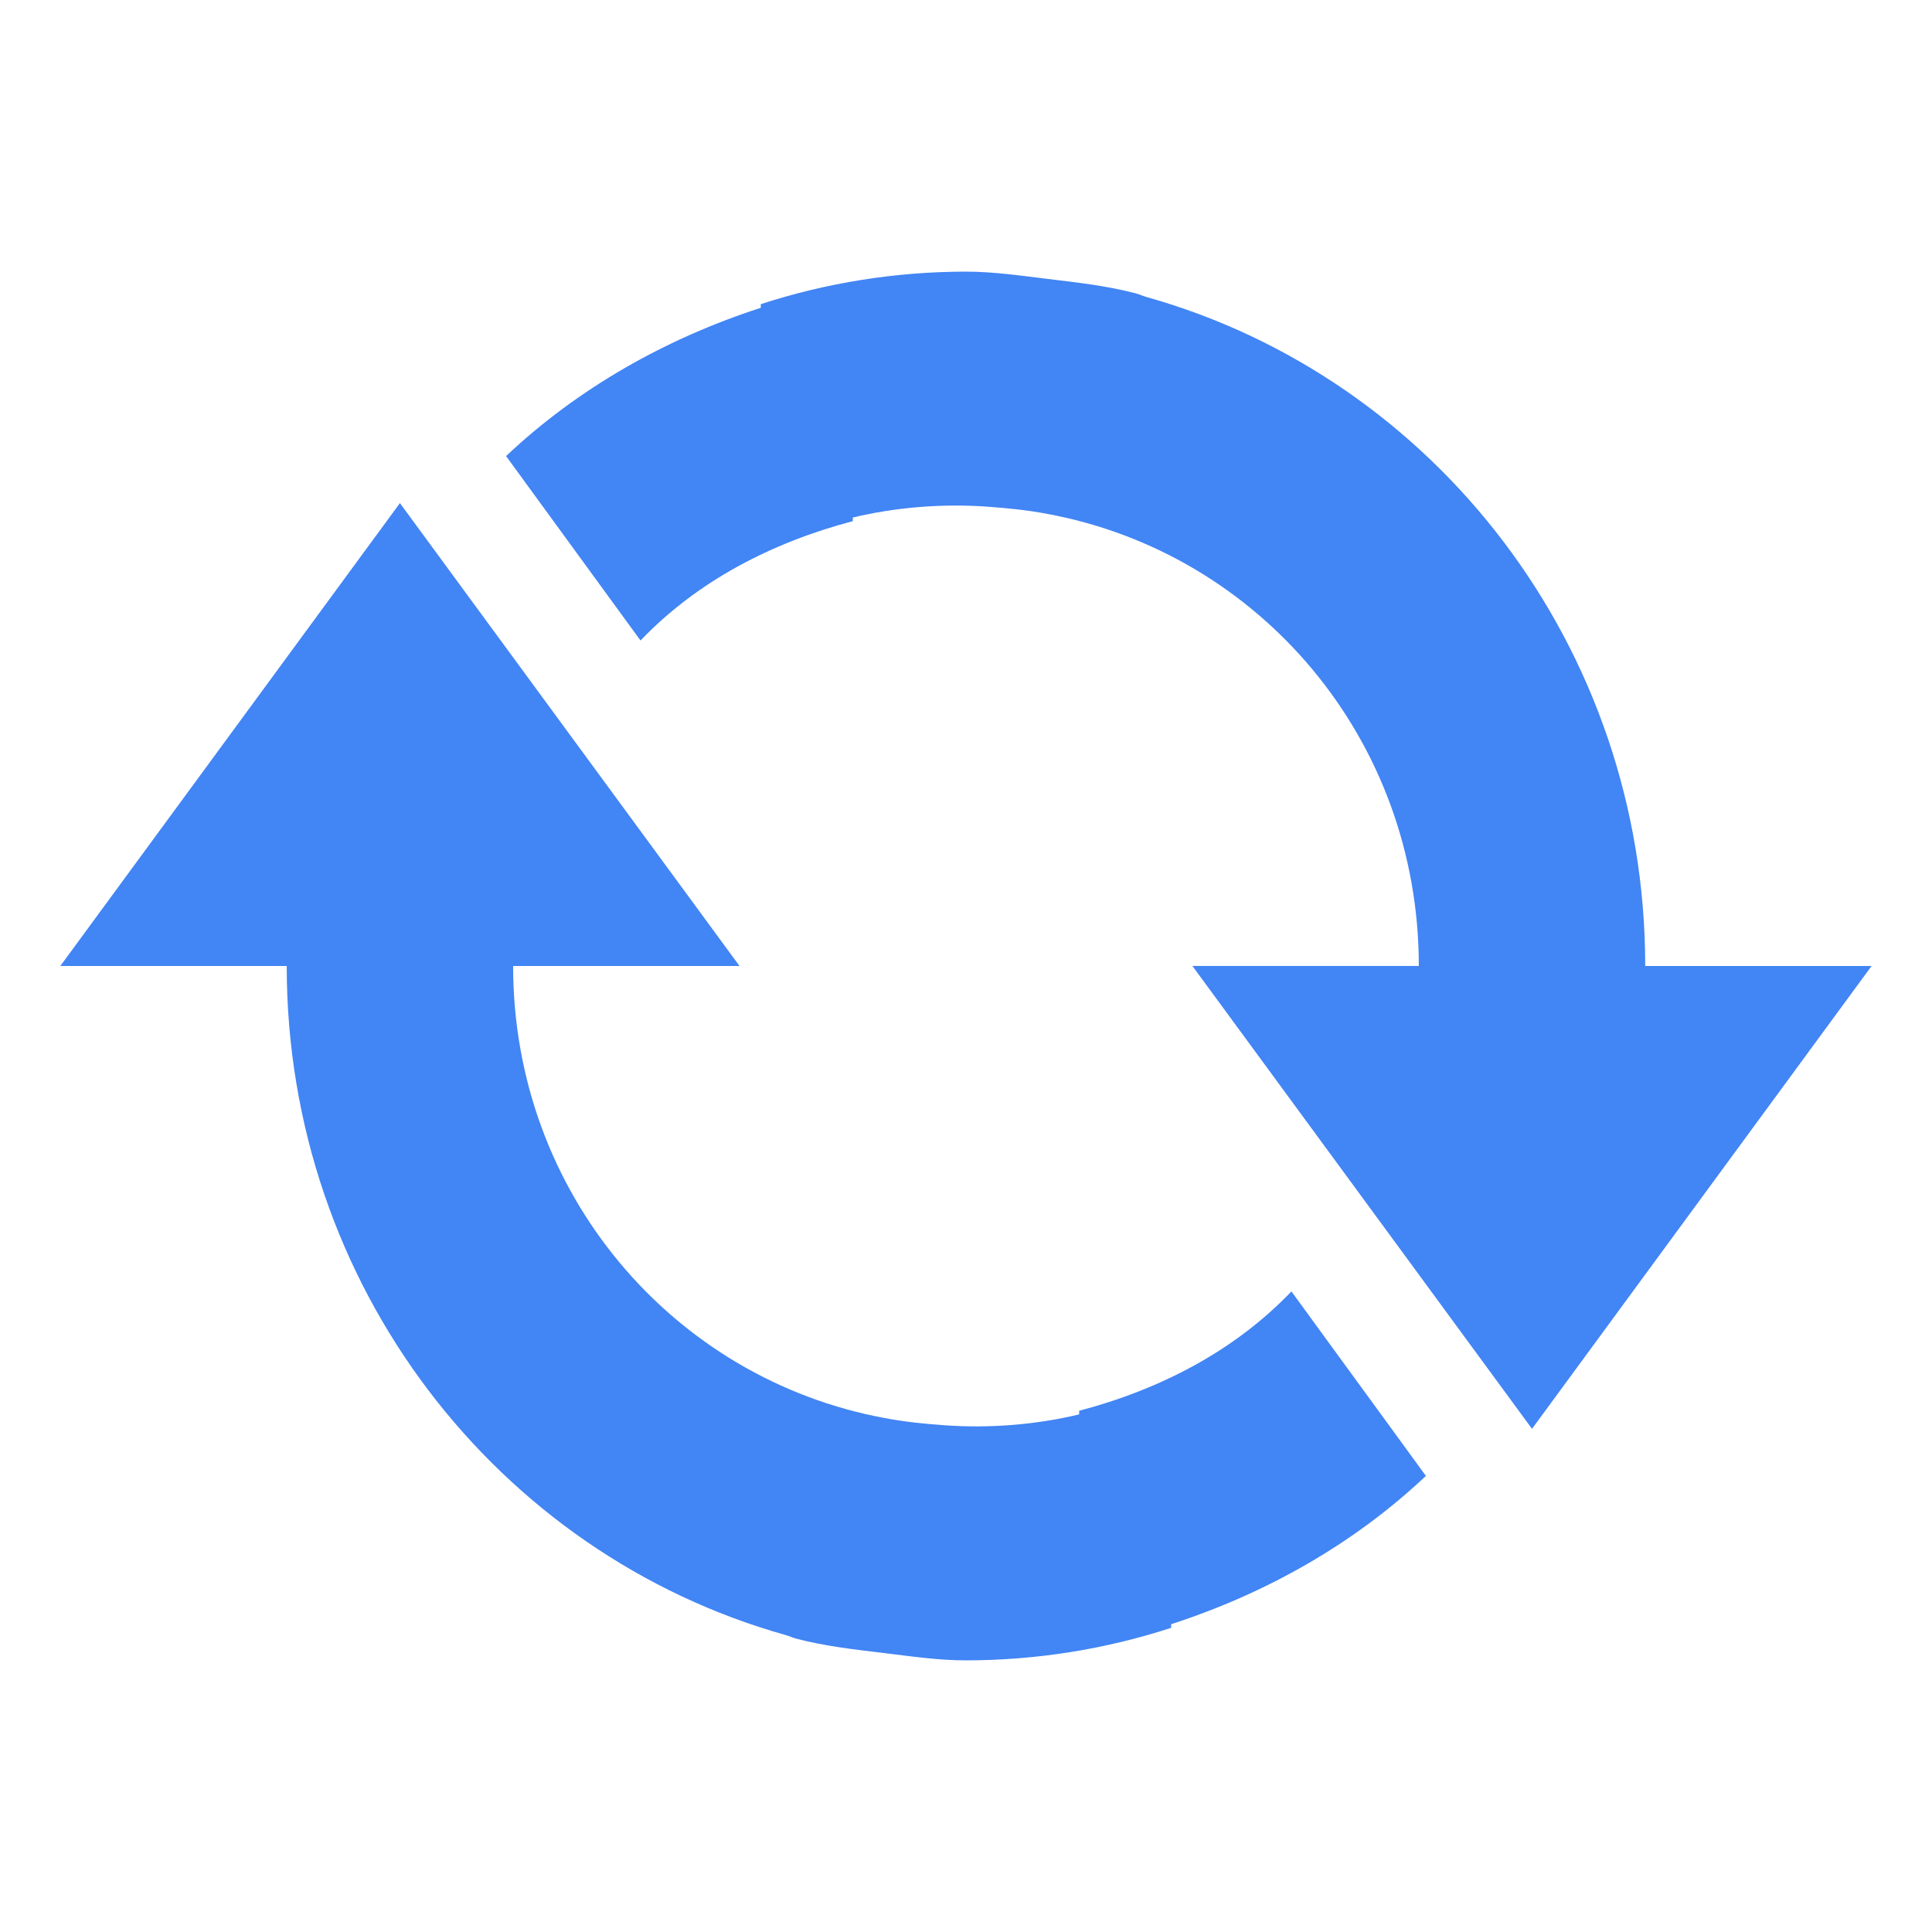 <svg enable-background="new" height="32" width="32" xmlns="http://www.w3.org/2000/svg"><path d="m31 16h-3.75c0-5.295-3.498-9.744-8.262-11.081-.059-.017-.116-.044-.176-.06-.478-.126-.964-.179-1.465-.24-.437-.053-.896-.12-1.348-.12-1.156.001-2.304.182-3.398.539v.06c-1.578.512-3.026 1.331-4.219 2.456l2.227 3.055c.941-.984 2.171-1.622 3.516-1.977v-.06c.713-.171 1.481-.233 2.227-.18.341.025.655.055.996.12 3.501.647 6.152 3.722 6.152 7.487h-3.75l5.625 7.667 5.625-7.667zm-7.383 8.445-2.227-3.055c-.941.984-2.171 1.622-3.516 1.977v.06c-.713.171-1.481.233-2.227.18-.341-.025-.655-.055-.996-.12-3.501-.648-6.152-3.722-6.152-7.487h3.75l-5.625-7.667-5.625 7.667h3.75c0 5.295 3.498 9.744 8.262 11.081.06.017.115.044.176.06.478.126.964.179 1.465.24.437.053.896.12 1.348.12 1.156-.001 2.304-.182 3.398-.539v-.06c1.578-.512 3.026-1.331 4.219-2.456z" fill="#4285f4" stroke-width="1.896"/></svg>